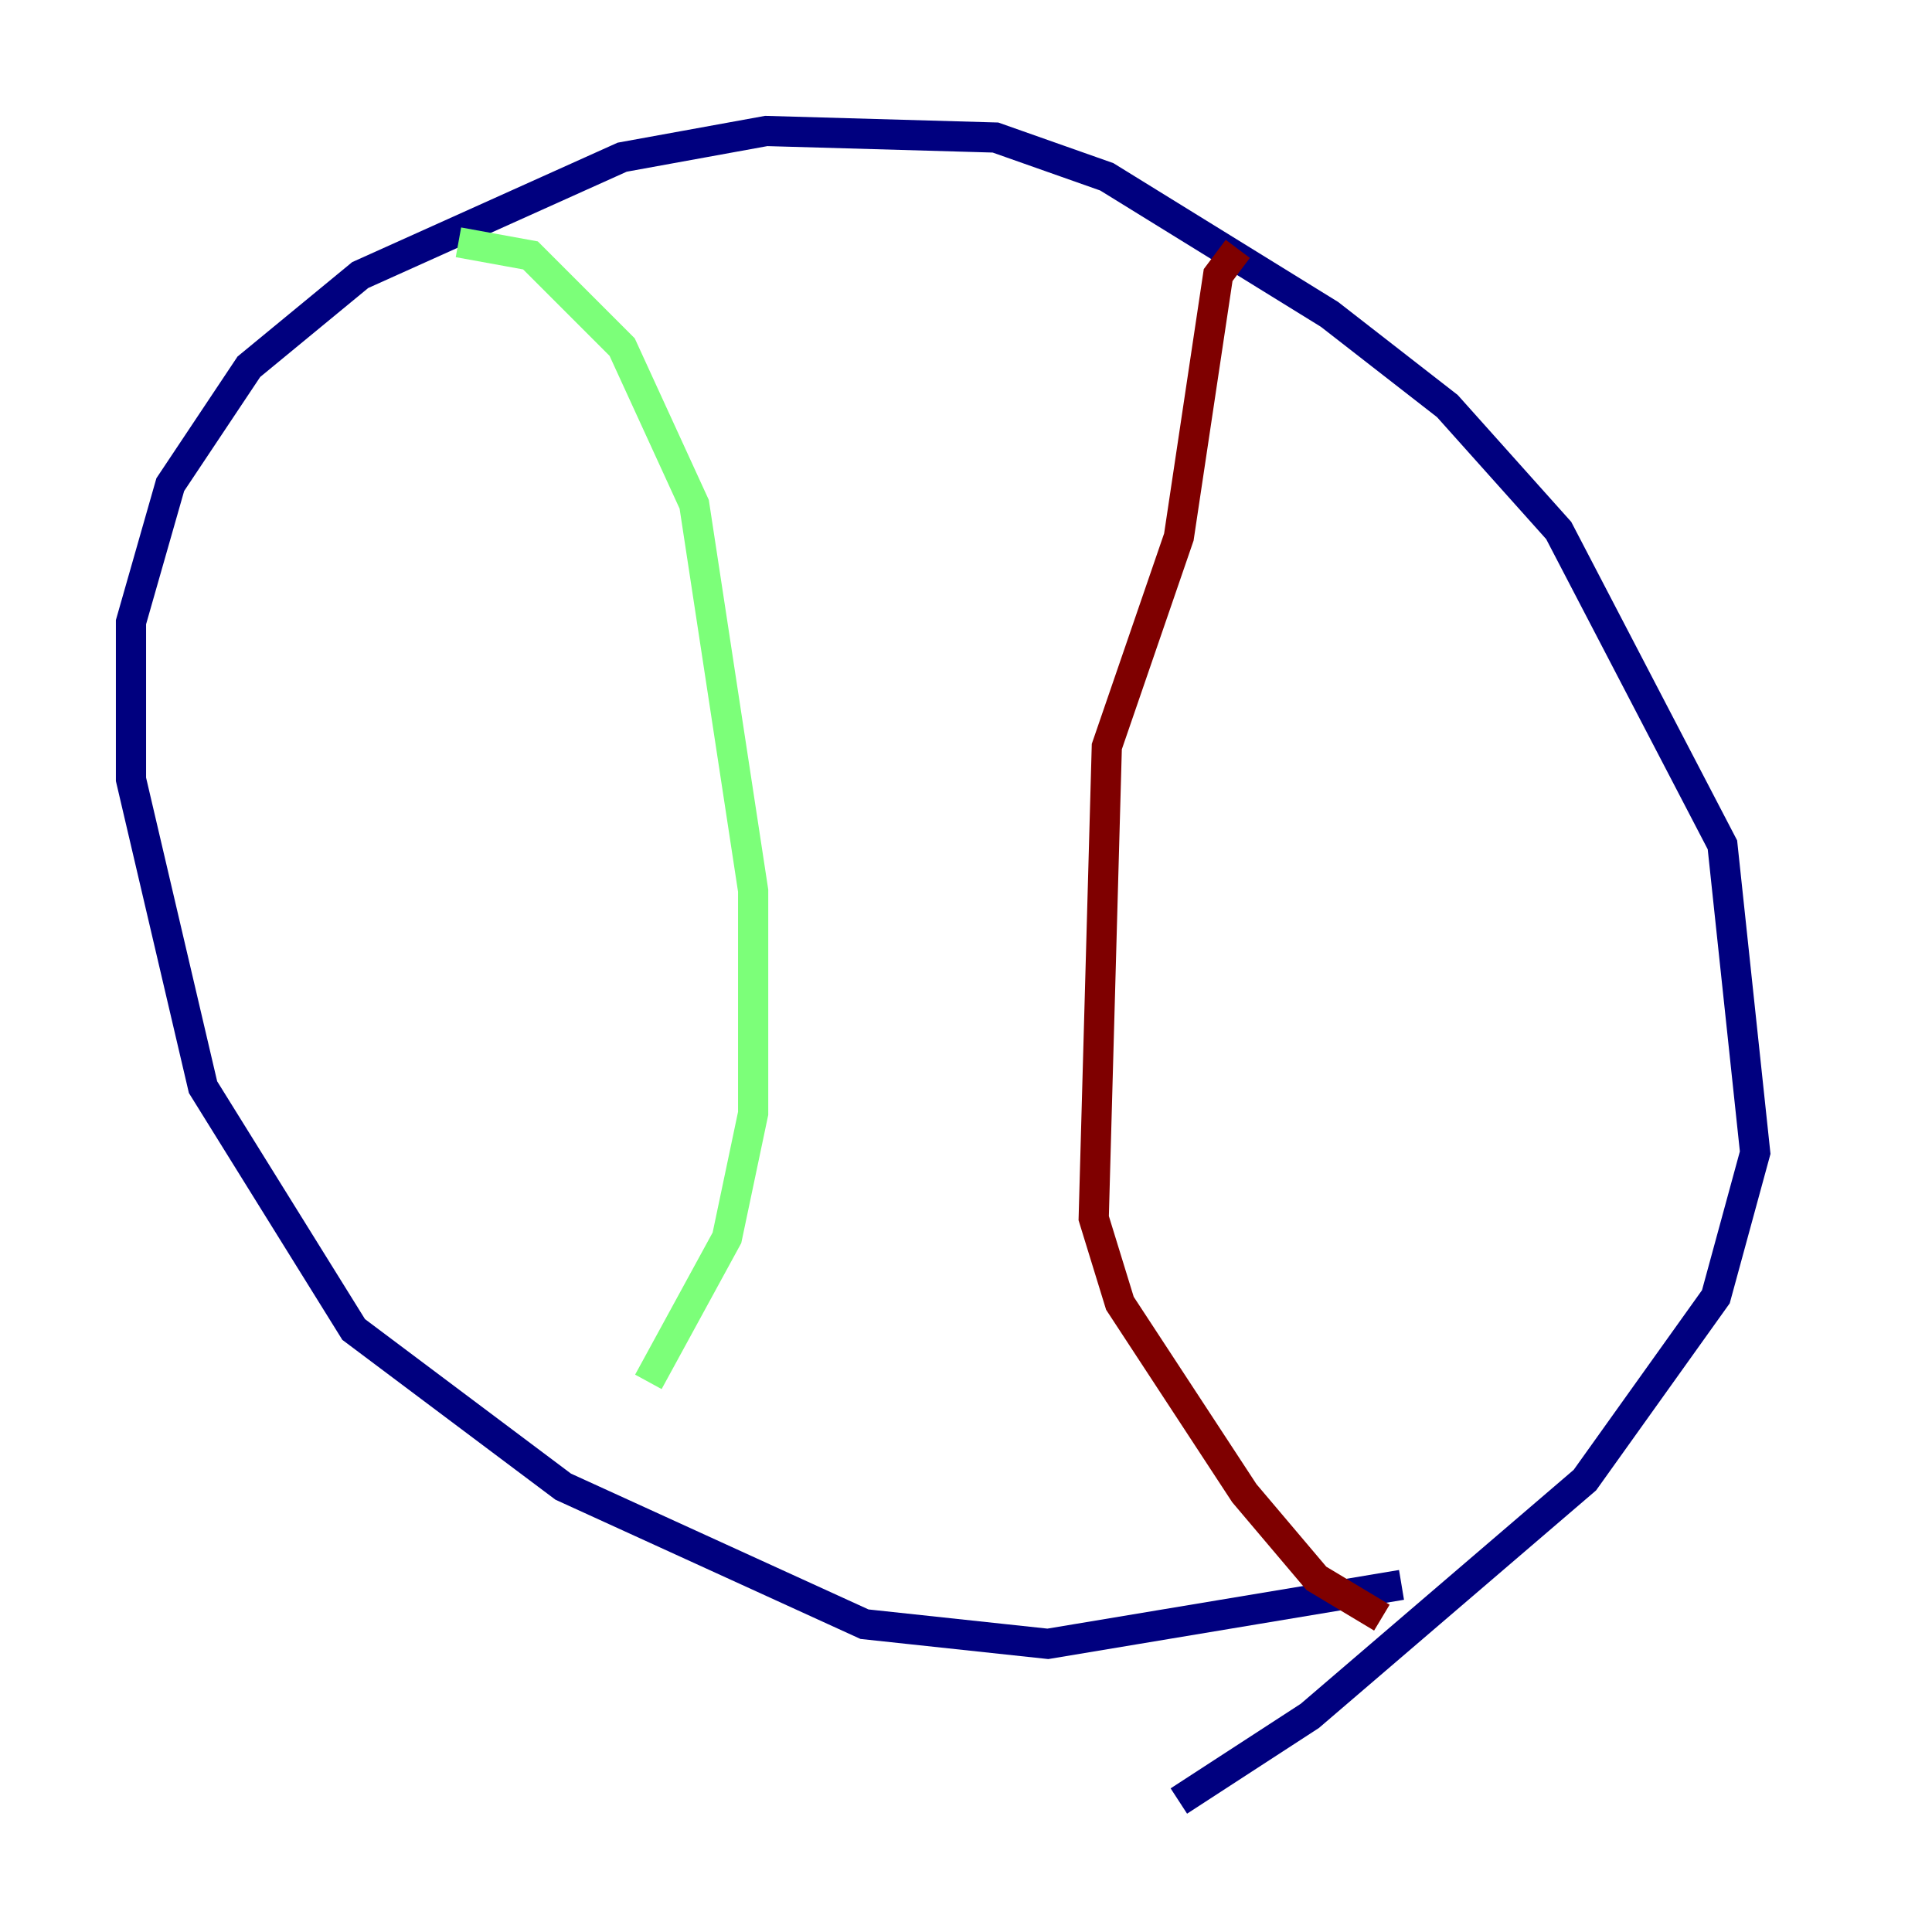 <?xml version="1.0" encoding="utf-8" ?>
<svg baseProfile="tiny" height="128" version="1.2" viewBox="0,0,128,128" width="128" xmlns="http://www.w3.org/2000/svg" xmlns:ev="http://www.w3.org/2001/xml-events" xmlns:xlink="http://www.w3.org/1999/xlink"><defs /><polyline fill="none" points="92.854,105.003 69.424,108.909 57.275,107.607 37.315,98.495 23.43,88.081 13.451,72.027 8.678,51.634 8.678,41.22 11.281,32.108 16.488,24.298 23.864,18.224 41.22,10.414 50.766,8.678 65.953,9.112 73.329,11.715 88.081,20.827 95.891,26.902 103.268,35.146 114.115,55.973 116.285,76.366 113.681,85.912 105.003,98.061 86.78,113.681 78.102,119.322" stroke="#00007f" stroke-width="2" /><polyline fill="none" points="30.373,16.054 35.146,16.922 41.22,22.997 45.993,33.41 49.898,59.01 49.898,73.763 48.163,82.007 42.956,91.552" stroke="#7cff79" stroke-width="2" /><polyline fill="none" points="82.007,16.488 80.705,18.224 78.102,35.58 73.329,49.464 72.461,80.705 74.197,86.346 82.441,98.929 87.214,104.57 91.552,107.173" stroke="#7f0000" stroke-width="2" /></svg>